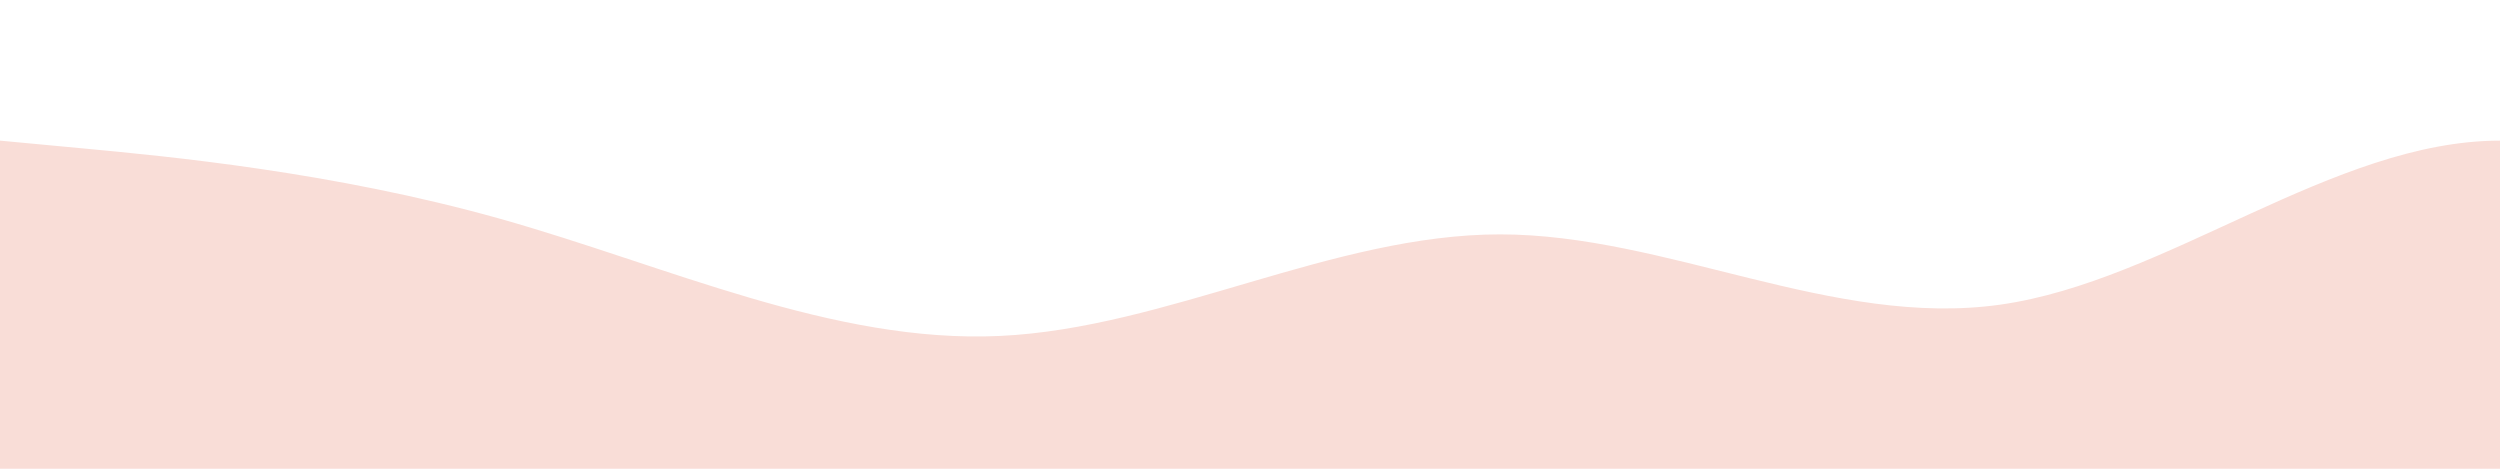<?xml version="1.0" standalone="no"?>
<svg xmlns:xlink="http://www.w3.org/1999/xlink" id="wave" style="transform:rotate(180deg); transition: 0.3s" viewBox="0 0 1440 270" version="1.1" xmlns="http://www.w3.org/2000/svg"><defs><linearGradient id="sw-gradient-0" x1="0" x2="0" y1="1" y2="0"><stop stop-color="rgba(249, 221, 215, 1)" offset="0%"/><stop stop-color="rgba(249, 221, 215, 1)" offset="100%"/></linearGradient></defs><path style="transform:translate(0, 0px); opacity:1" fill="url(#sw-gradient-0)" d="M0,81L48,85.5C96,90,192,99,288,126C384,153,480,198,576,193.5C672,189,768,135,864,135C960,135,1056,189,1152,175.5C1248,162,1344,81,1440,81C1536,81,1632,162,1728,198C1824,234,1920,225,2016,211.5C2112,198,2208,180,2304,175.5C2400,171,2496,180,2592,193.5C2688,207,2784,225,2880,234C2976,243,3072,243,3168,202.5C3264,162,3360,81,3456,67.5C3552,54,3648,108,3744,108C3840,108,3936,54,4032,27C4128,0,4224,0,4320,31.5C4416,63,4512,126,4608,130.5C4704,135,4800,81,4896,72C4992,63,5088,99,5184,126C5280,153,5376,171,5472,153C5568,135,5664,81,5760,67.5C5856,54,5952,81,6048,117C6144,153,6240,198,6336,180C6432,162,6528,81,6624,58.5C6720,36,6816,72,6864,90L6912,108L6912,270L6864,270C6816,270,6720,270,6624,270C6528,270,6432,270,6336,270C6240,270,6144,270,6048,270C5952,270,5856,270,5760,270C5664,270,5568,270,5472,270C5376,270,5280,270,5184,270C5088,270,4992,270,4896,270C4800,270,4704,270,4608,270C4512,270,4416,270,4320,270C4224,270,4128,270,4032,270C3936,270,3840,270,3744,270C3648,270,3552,270,3456,270C3360,270,3264,270,3168,270C3072,270,2976,270,2880,270C2784,270,2688,270,2592,270C2496,270,2400,270,2304,270C2208,270,2112,270,2016,270C1920,270,1824,270,1728,270C1632,270,1536,270,1440,270C1344,270,1248,270,1152,270C1056,270,960,270,864,270C768,270,672,270,576,270C480,270,384,270,288,270C192,270,96,270,48,270L0,270Z"/></svg>